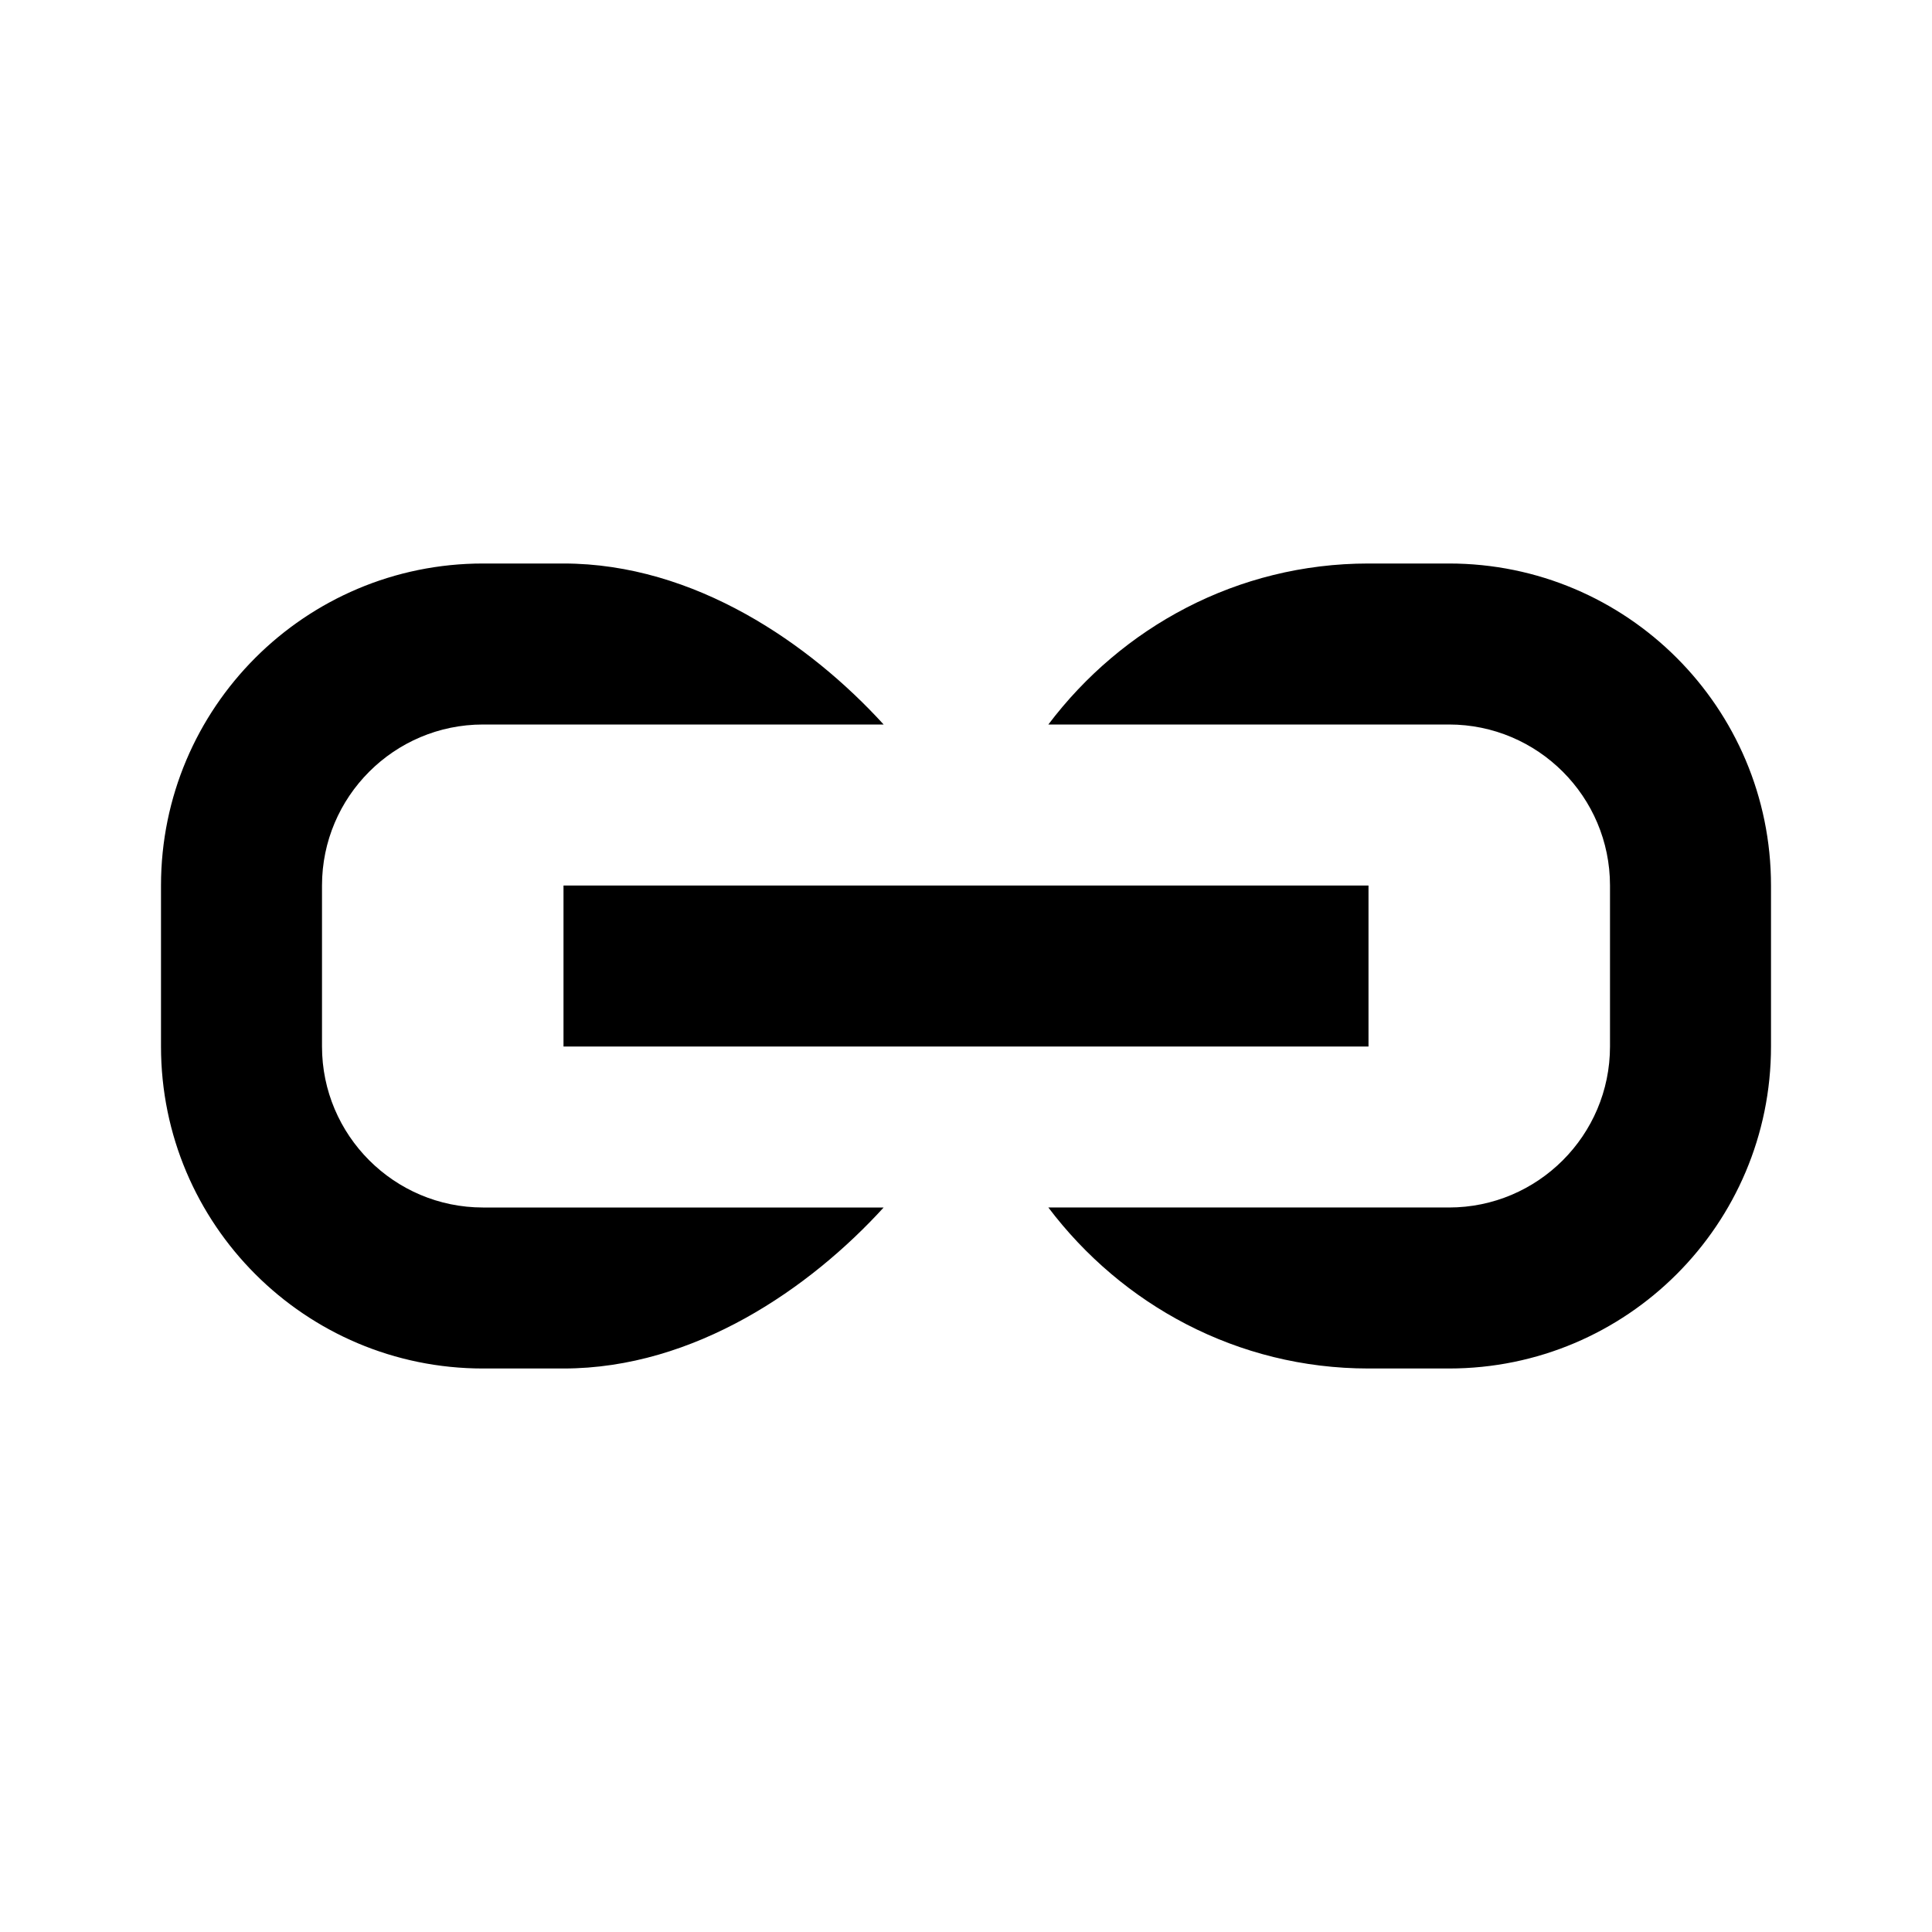 <?xml version="1.0" encoding="iso-8859-1"?>
<!-- Generator: Adobe Illustrator 18.1.1, SVG Export Plug-In . SVG Version: 6.00 Build 0)  -->
<svg version="1.1" xmlns="http://www.w3.org/2000/svg" xmlns:xlink="http://www.w3.org/1999/xlink" x="0px" y="0px"
	 viewBox="0 0 24 24" style="enable-background:new 0 0 24 24;" xml:space="preserve">
<g id="link">
	<path d="M17,13H7v-2h10V13z M18,7h-1c-1.631,0-3.065,0.792-3.977,2H17h1c1.103,0,2,0.897,2,2v2c0,1.103-0.897,2-2,2h-1h-3.977
		c0.913,1.208,2.347,2,3.977,2h1c2.209,0,4-1.791,4-4v-2C22,8.791,20.209,7,18,7z M2,11v2c0,2.209,1.791,4,4,4h1
		c1.63,0,3.065-1,3.977-2H7H6c-1.103,0-2-0.897-2-2v-2c0-1.103,0.897-2,2-2h1h3.977C10.065,8,8.631,7,7,7H6C3.791,7,2,8.791,2,11z"
		/>
</g>
<g id="Layer_1">
</g>
</svg>
